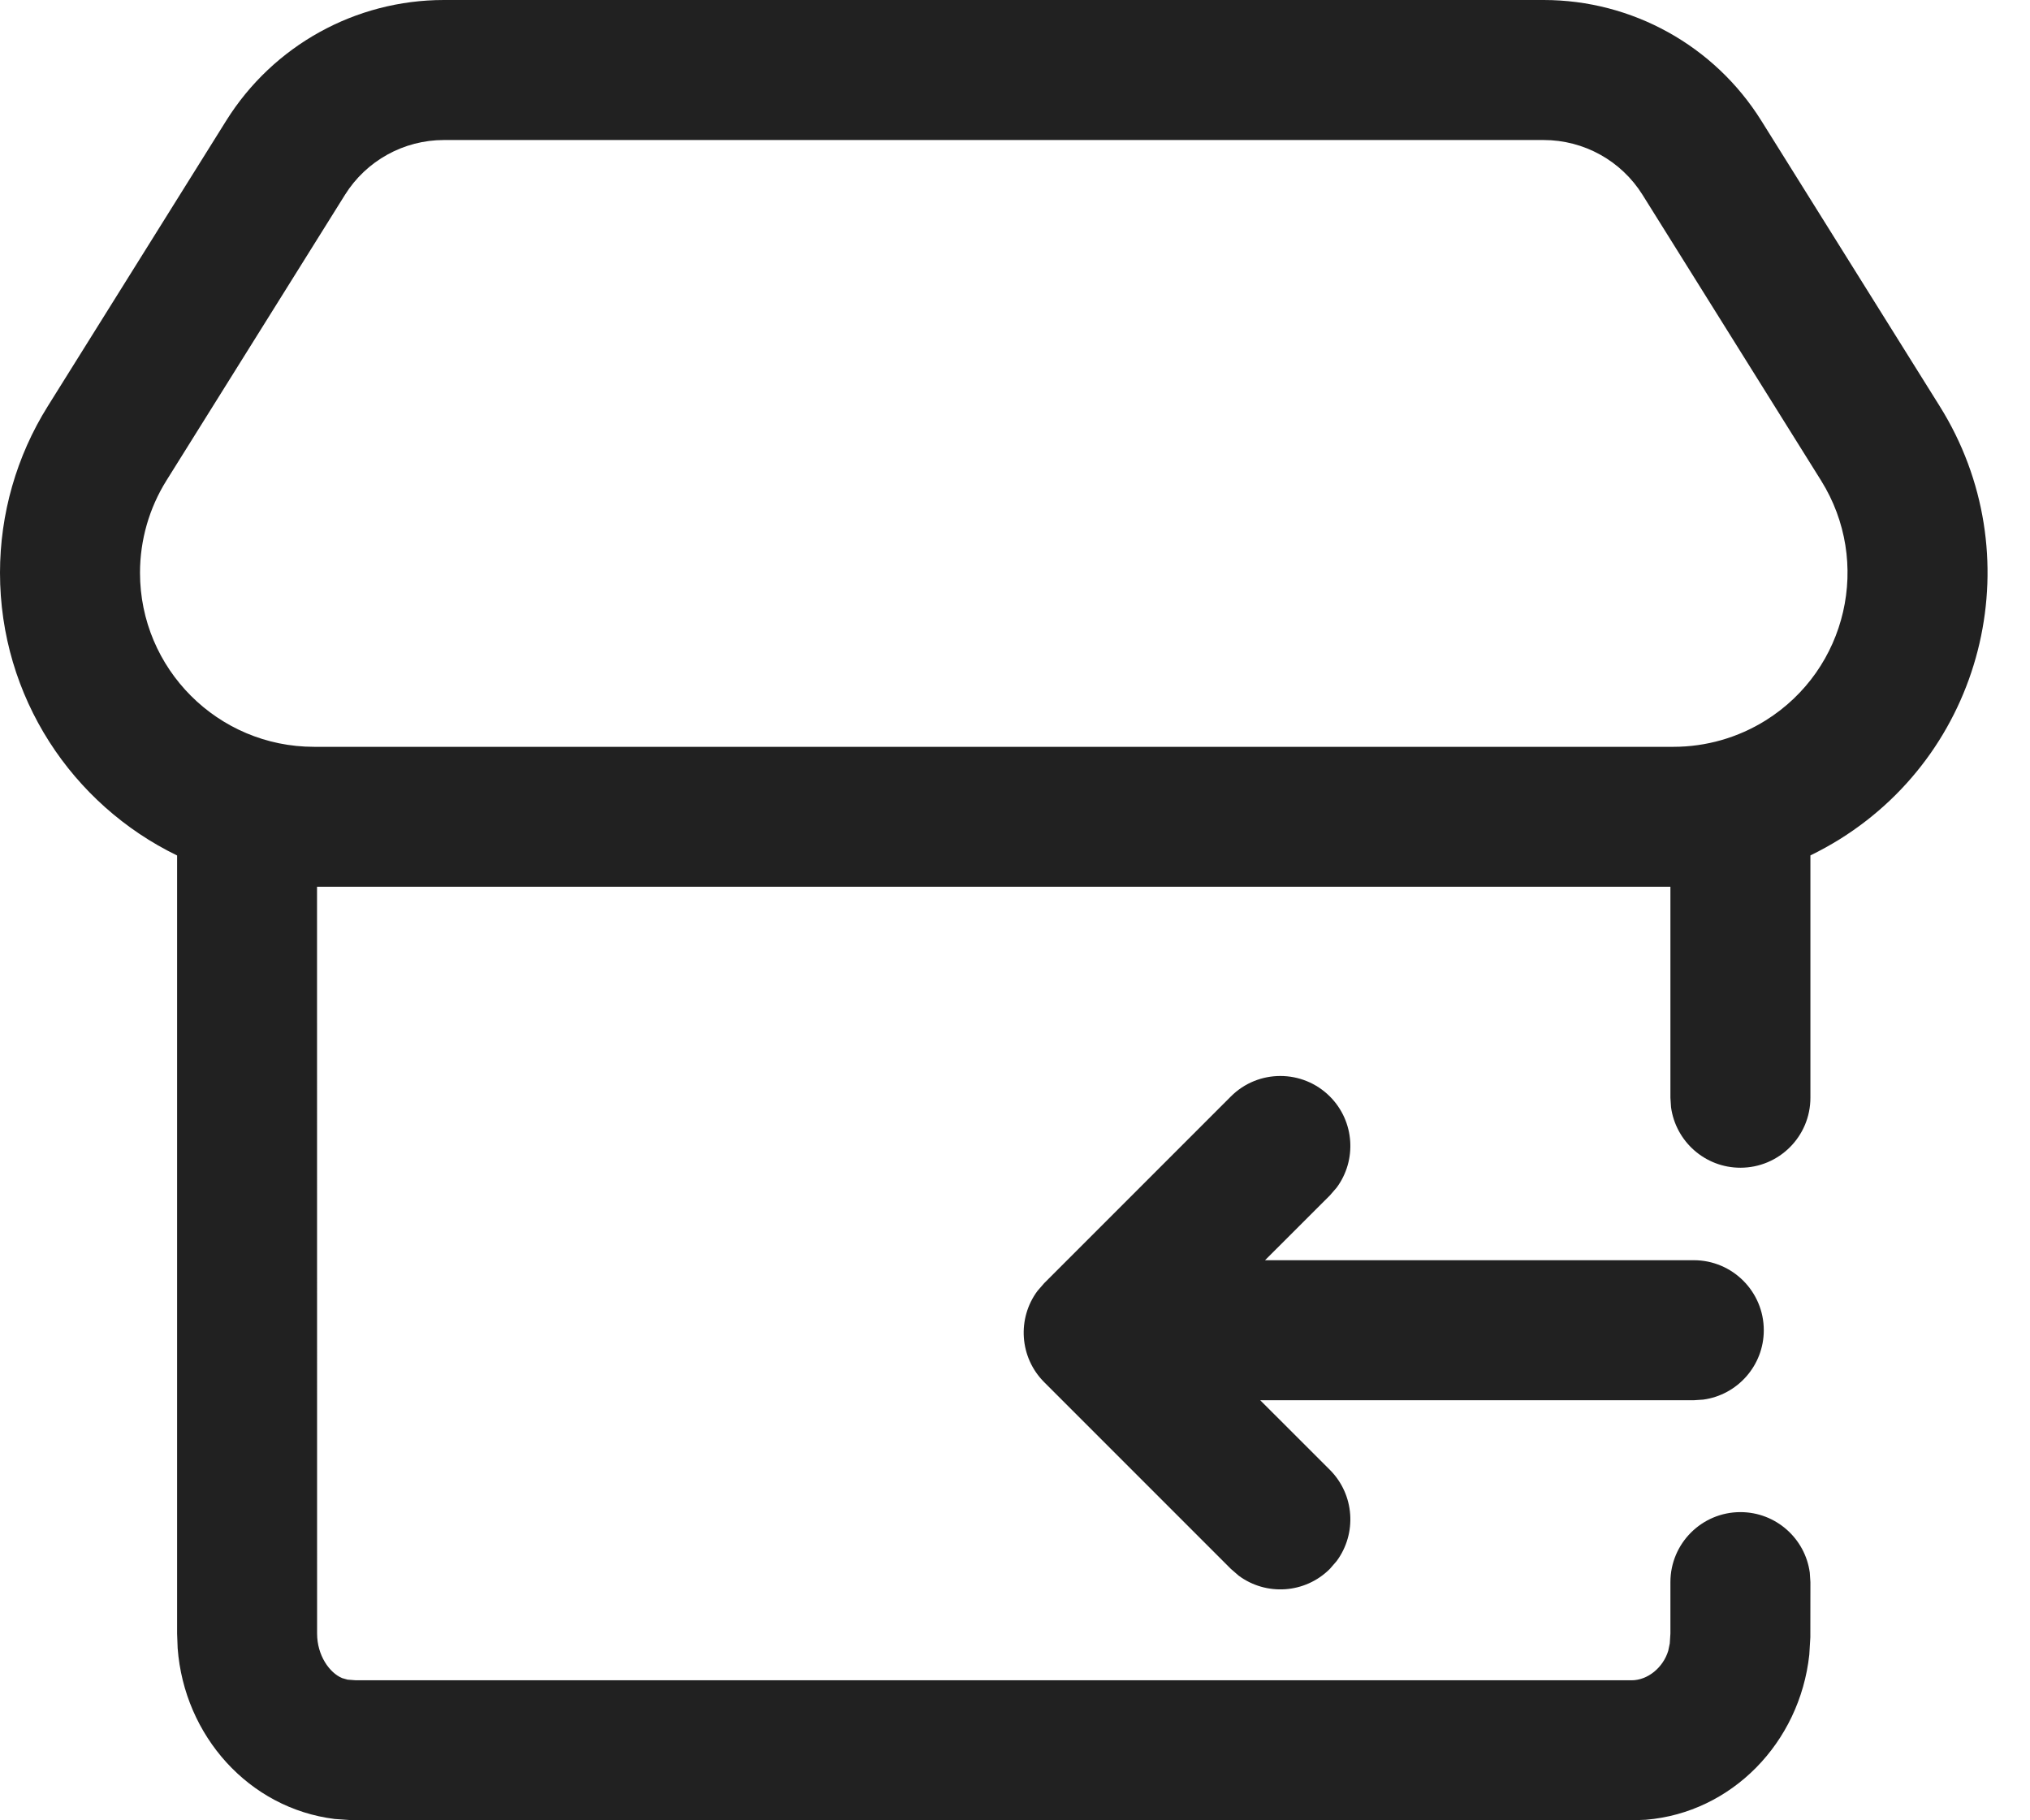 <?xml version="1.0" encoding="UTF-8"?>
<svg width="29px" height="26px" viewBox="0 0 29 26" version="1.1" xmlns="http://www.w3.org/2000/svg" xmlns:xlink="http://www.w3.org/1999/xlink">
    <title>icon-reportArrive</title>
    <g id="页面-1" stroke="none" stroke-width="1" fill="none" fill-rule="evenodd">
        <g id="画板" transform="translate(-1029, -154)" fill="#212121" fill-rule="nonzero">
            <g id="icon/icon-到店" transform="translate(1011, 143)">
                <path d="M40.052,11 C41.316,11 42.491,11.651 43.161,12.723 L43.161,12.723 L45.711,16.803 C47.024,18.904 46.386,21.672 44.285,22.985 C44.148,23.07 44.007,23.148 43.863,23.218 L43.863,23.239 L43.863,26.679 C43.863,27.232 43.415,27.679 42.863,27.679 C42.357,27.679 41.939,27.303 41.872,26.815 L41.863,26.679 L41.863,23.666 L22.529,23.666 L22.53,34.333 C22.53,34.644 22.706,34.893 22.888,34.969 L22.966,34.991 L23.085,35 L41.308,35 C41.54,35 41.759,34.818 41.832,34.579 L41.854,34.474 L41.863,34.333 L41.863,33.598 C41.863,33.046 42.311,32.598 42.863,32.598 C43.369,32.598 43.788,32.974 43.854,33.462 L43.863,33.598 L43.862,34.387 L43.847,34.635 C43.71,35.895 42.736,36.89 41.514,36.992 L41.308,37 L23.024,36.998 L22.781,36.981 C21.556,36.829 20.632,35.793 20.538,34.543 L20.53,34.333 L20.53,23.239 L20.53,23.219 C19.032,22.492 18,20.957 18,19.181 C18,18.34 18.236,17.516 18.682,16.803 L18.682,16.803 L21.232,12.723 C21.902,11.651 23.077,11 24.341,11 L24.341,11 Z M36.998,26.661 C37.353,27.016 37.385,27.572 37.095,27.963 L36.998,28.075 L36.072,29 L42.197,29 C42.749,29 43.197,29.448 43.197,30 C43.197,30.506 42.82,30.925 42.332,30.991 L42.197,31 L36.003,31 L36.998,31.994 C37.353,32.35 37.385,32.905 37.095,33.297 L36.998,33.409 C36.643,33.764 36.087,33.796 35.696,33.506 L35.584,33.409 L32.917,30.742 C32.562,30.387 32.53,29.831 32.82,29.44 L32.917,29.328 L35.584,26.661 C35.974,26.271 36.607,26.271 36.998,26.661 Z M40.052,13 L24.341,13 C23.767,13 23.232,13.296 22.928,13.783 L22.928,13.783 L20.378,17.863 C20.131,18.258 20,18.715 20,19.181 C20,20.554 21.113,21.667 22.486,21.667 L22.486,21.667 L41.907,21.667 C42.373,21.667 42.83,21.536 43.225,21.289 C44.389,20.561 44.743,19.028 44.015,17.863 L44.015,17.863 L41.465,13.783 C41.161,13.296 40.627,13 40.052,13 L40.052,13 Z" id="icon-reportArrive"></path>
            </g>
        </g>
    </g>
</svg>